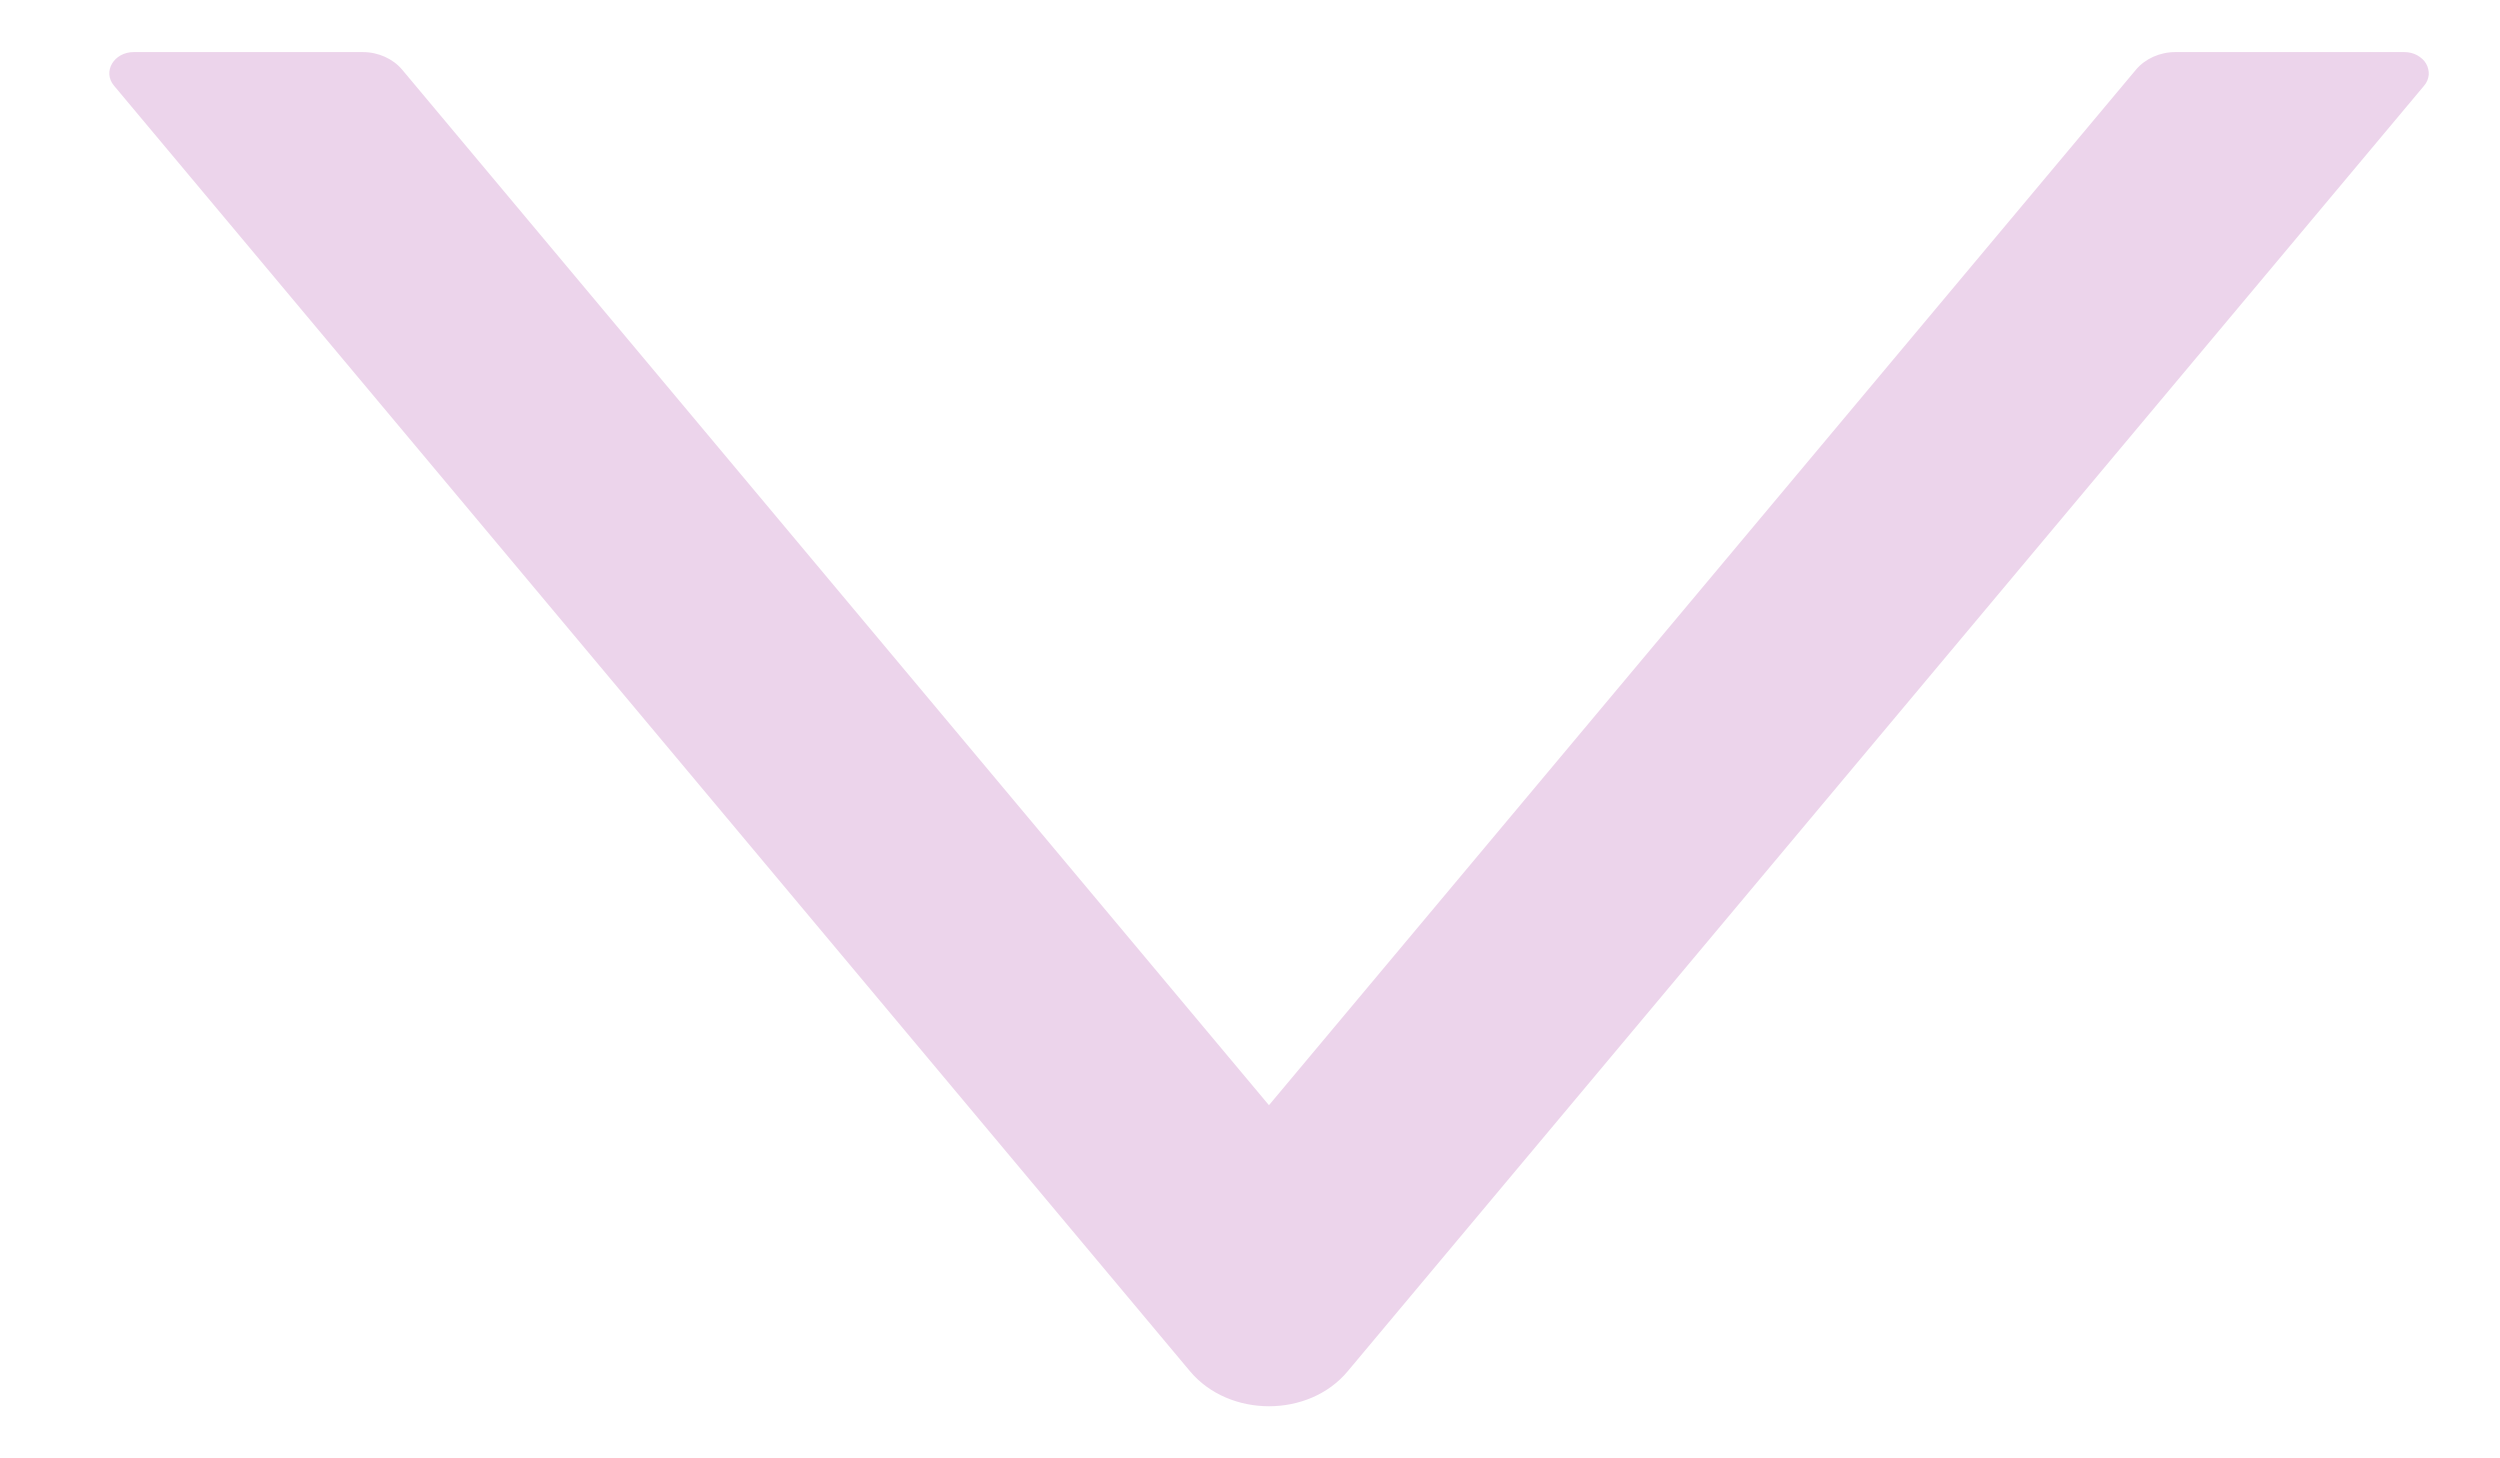 <svg width="12" height="7" viewBox="0 0 12 7" fill="none" xmlns="http://www.w3.org/2000/svg">
<path d="M0.547 0.411L5.712 6.582C5.9 6.806 6.283 6.806 6.469 6.582L11.636 0.411C11.649 0.396 11.656 0.378 11.658 0.359C11.659 0.341 11.655 0.322 11.645 0.305C11.636 0.289 11.62 0.275 11.602 0.265C11.584 0.255 11.562 0.25 11.541 0.25L10.442 0.25C10.367 0.25 10.297 0.282 10.253 0.334L6.091 5.305L1.93 0.334C1.886 0.282 1.816 0.25 1.741 0.25L0.642 0.25C0.547 0.25 0.491 0.344 0.547 0.411Z" fill="#ECD4EB"/>
</svg>
